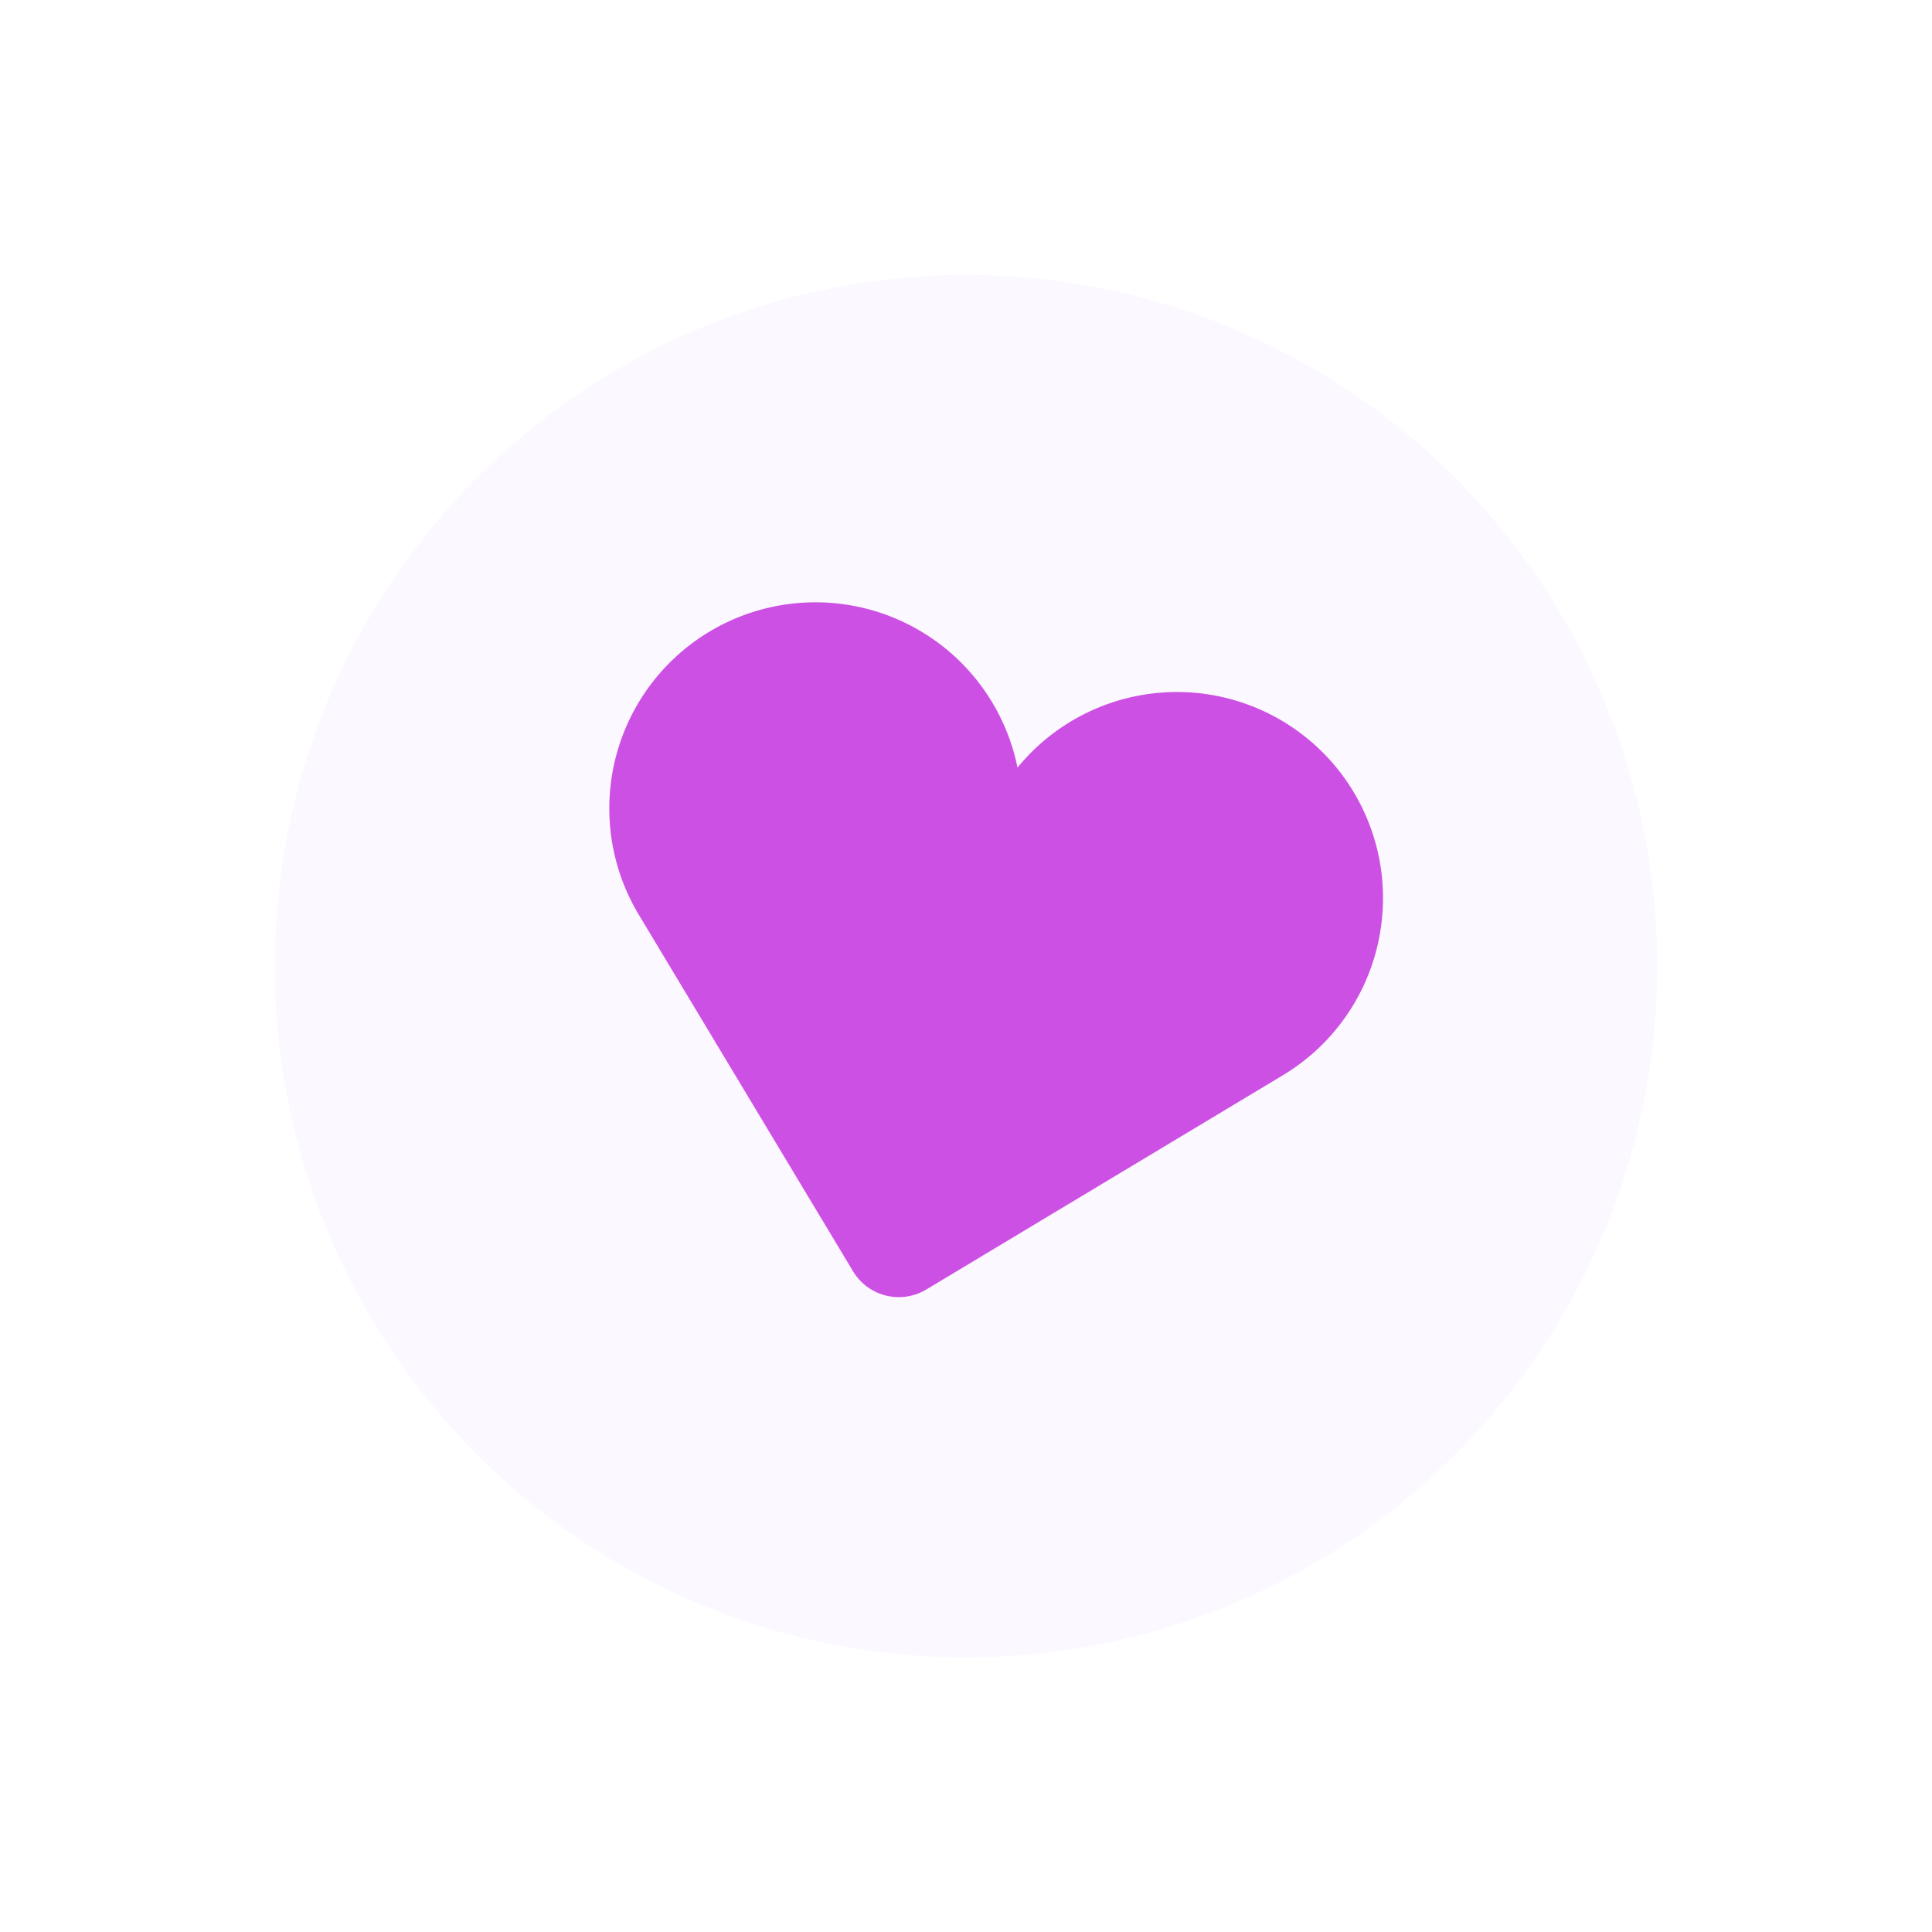 <svg xmlns="http://www.w3.org/2000/svg" xmlns:xlink="http://www.w3.org/1999/xlink" width="63.288" height="63.288" viewBox="0 0 63.288 63.288"><defs><style>.a{fill:#fcf8ff;}.b{fill:#cd50e4;}.c{filter:url(#a);}</style><filter id="a" x="0" y="0" width="63.288" height="63.288" filterUnits="userSpaceOnUse"><feOffset dy="3" input="SourceAlpha"/><feGaussianBlur stdDeviation="3" result="b"/><feFlood flood-color="#ce51e4" flood-opacity="0.2"/><feComposite operator="in" in2="b"/><feComposite in="SourceGraphic"/></filter></defs><g transform="translate(-156.42 -7127.355)"><g class="c" transform="matrix(1, 0, 0, 1, 156.42, 7127.36)"><circle class="a" cx="22.644" cy="22.644" r="22.644" transform="translate(9 6)"/></g><path class="b" d="M177.248,207.961a6.749,6.749,0,0,0-12.764-1.8,6.753,6.753,0,1,0-10.869,7.68l9.631,9.631a1.75,1.75,0,0,0,2.476,0l9.631-9.631A6.761,6.761,0,0,0,177.248,207.961Z" transform="translate(80.028 6912.67) rotate(14)"/></g></svg>